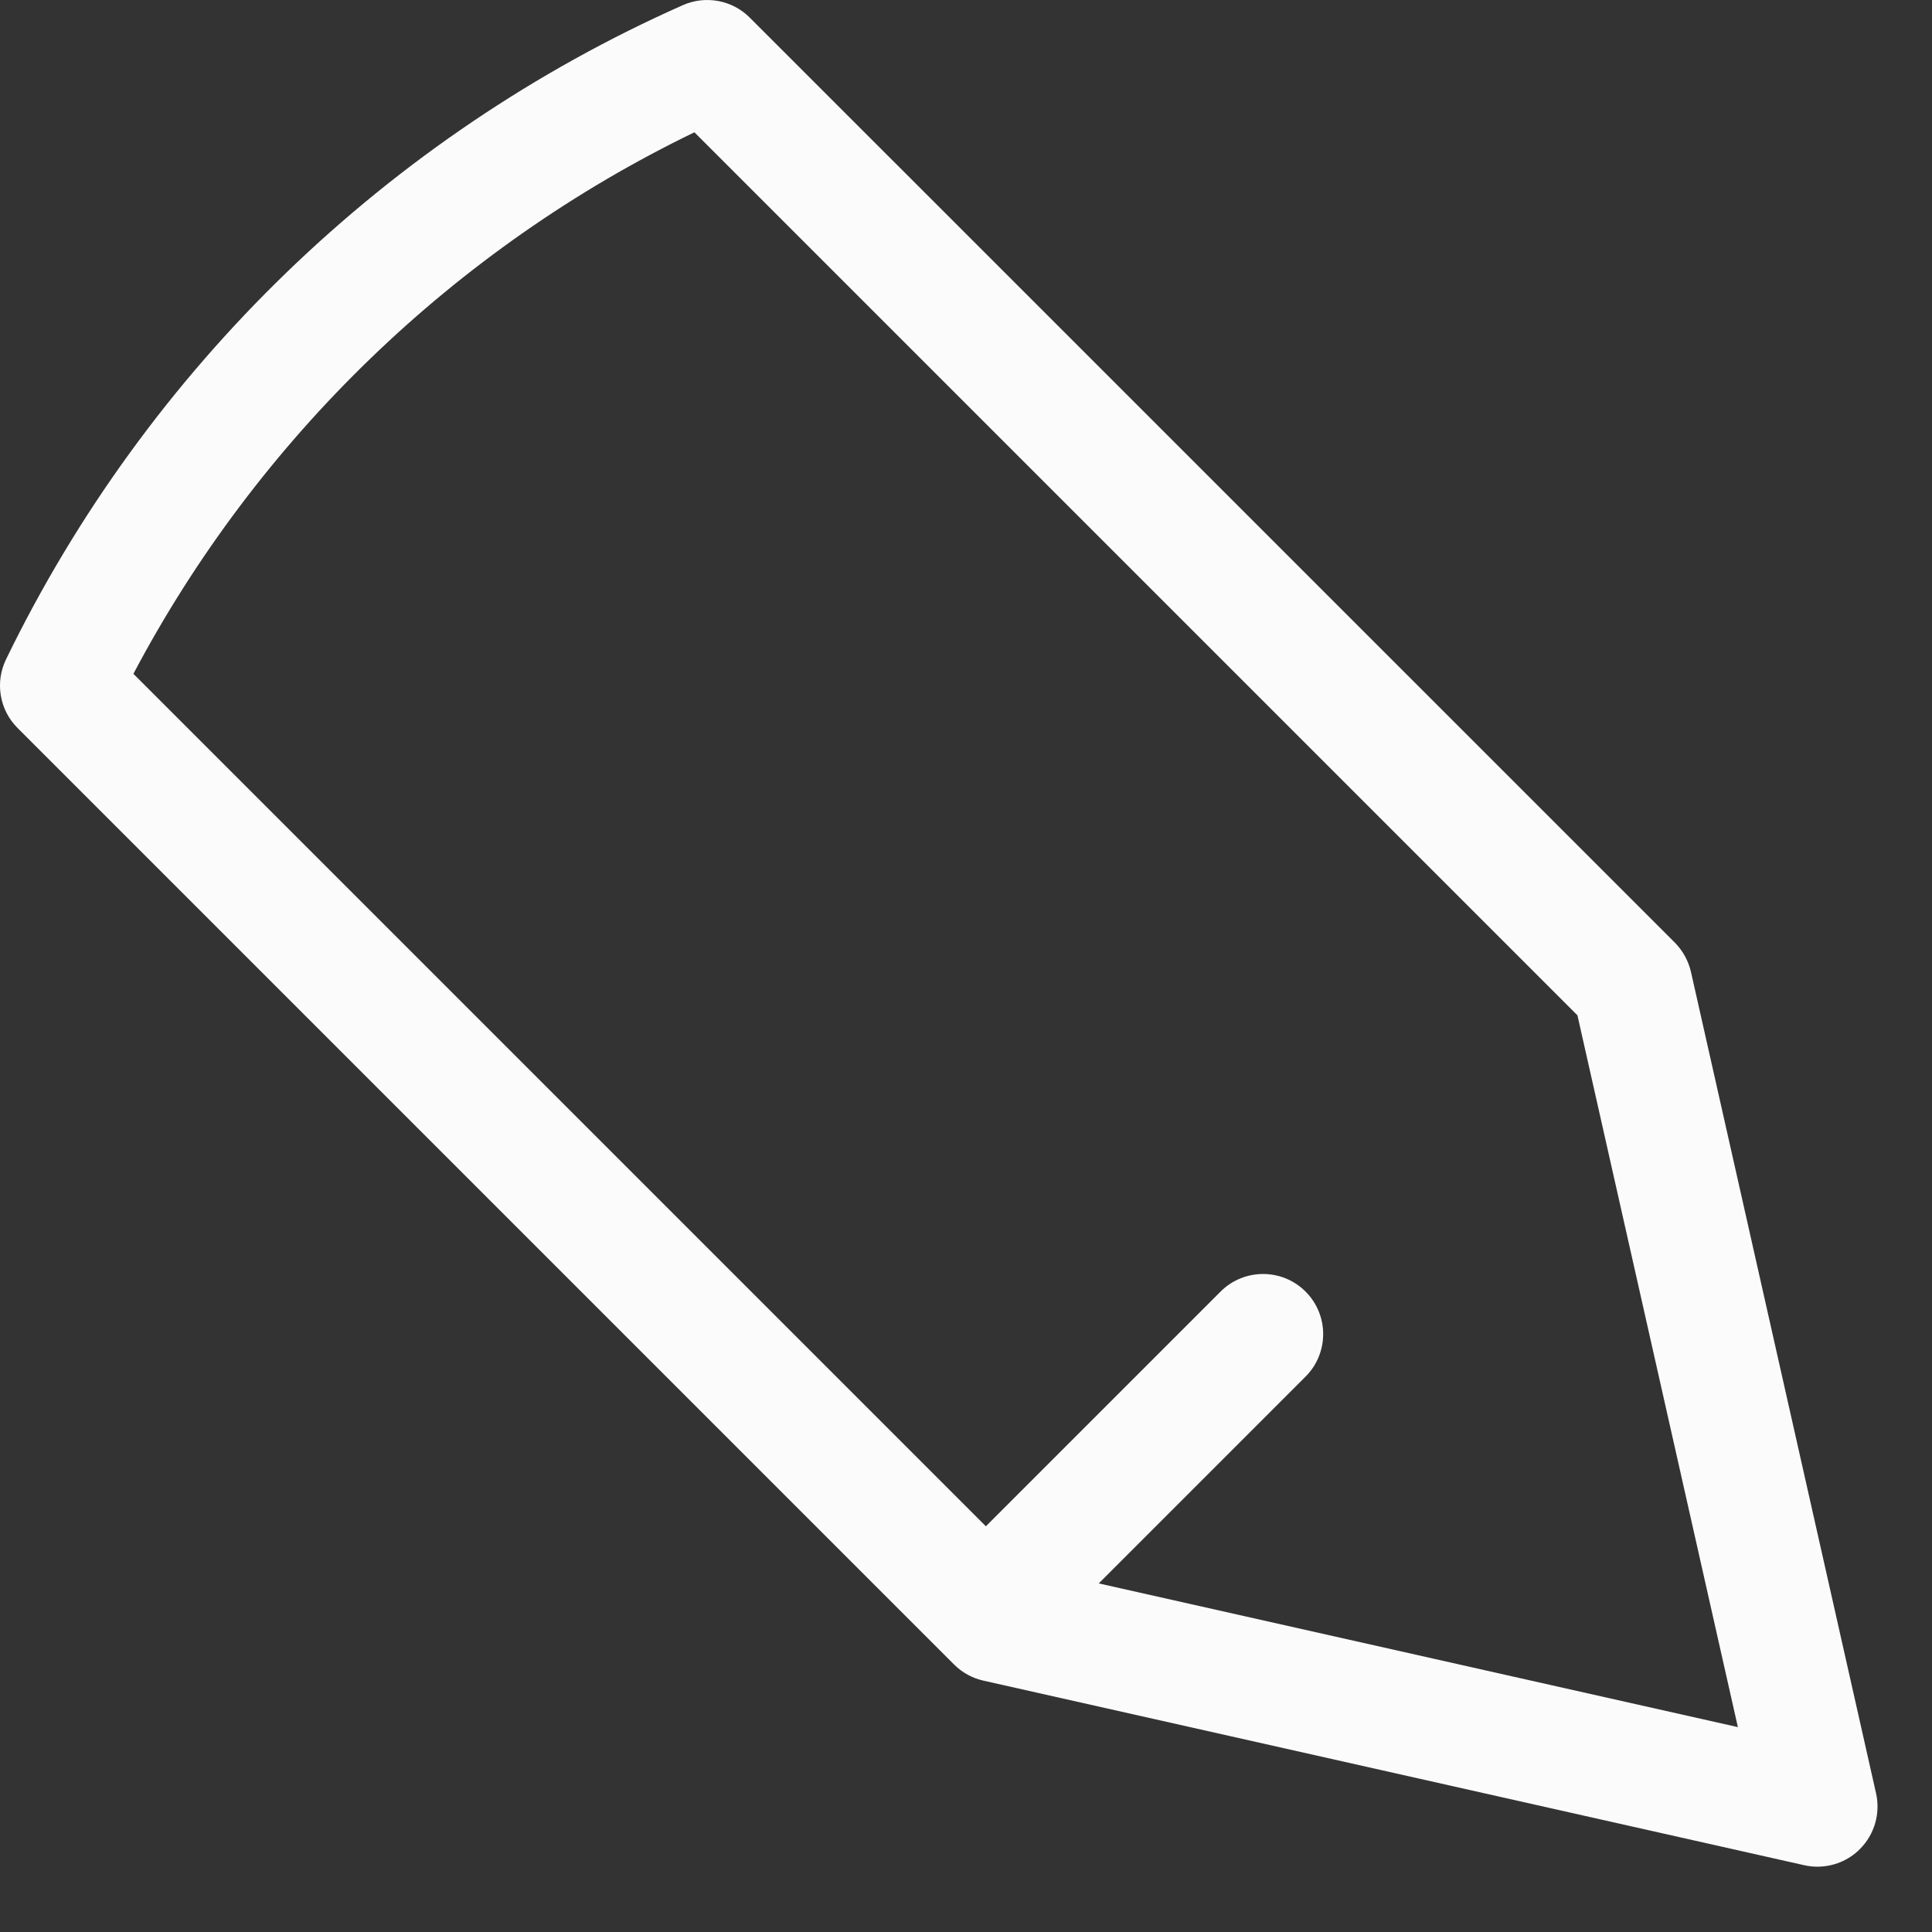 <svg width="21" height="21" viewBox="0 0 21 21" fill="none" xmlns="http://www.w3.org/2000/svg">
<rect x="0" y="0" width="21" height="21" fill="#333333" stroke="none"/>
<path d="M20.392 19.493L18.38 10.564C18.352 10.443 18.291 10.333 18.204 10.245L8.149 0.191C7.958 0 7.669 -0.053 7.422 0.056C4.214 1.48 1.601 4.005 0.066 7.166C-0.056 7.416 -0.006 7.717 0.191 7.913L10.371 18.093C10.459 18.181 10.569 18.241 10.69 18.268L19.611 20.274C19.659 20.285 19.706 20.29 19.754 20.29C19.926 20.29 20.093 20.223 20.216 20.099C20.375 19.94 20.441 19.712 20.392 19.493ZM11.943 17.211L14.191 14.963C14.446 14.708 14.446 14.294 14.191 14.039C13.936 13.784 13.522 13.784 13.267 14.039L10.716 16.59L1.45 7.324C2.803 4.765 4.944 2.698 7.548 1.438L17.146 11.036L18.89 18.773L11.943 17.211Z" fill="#FBFBFB"/>
</svg>
